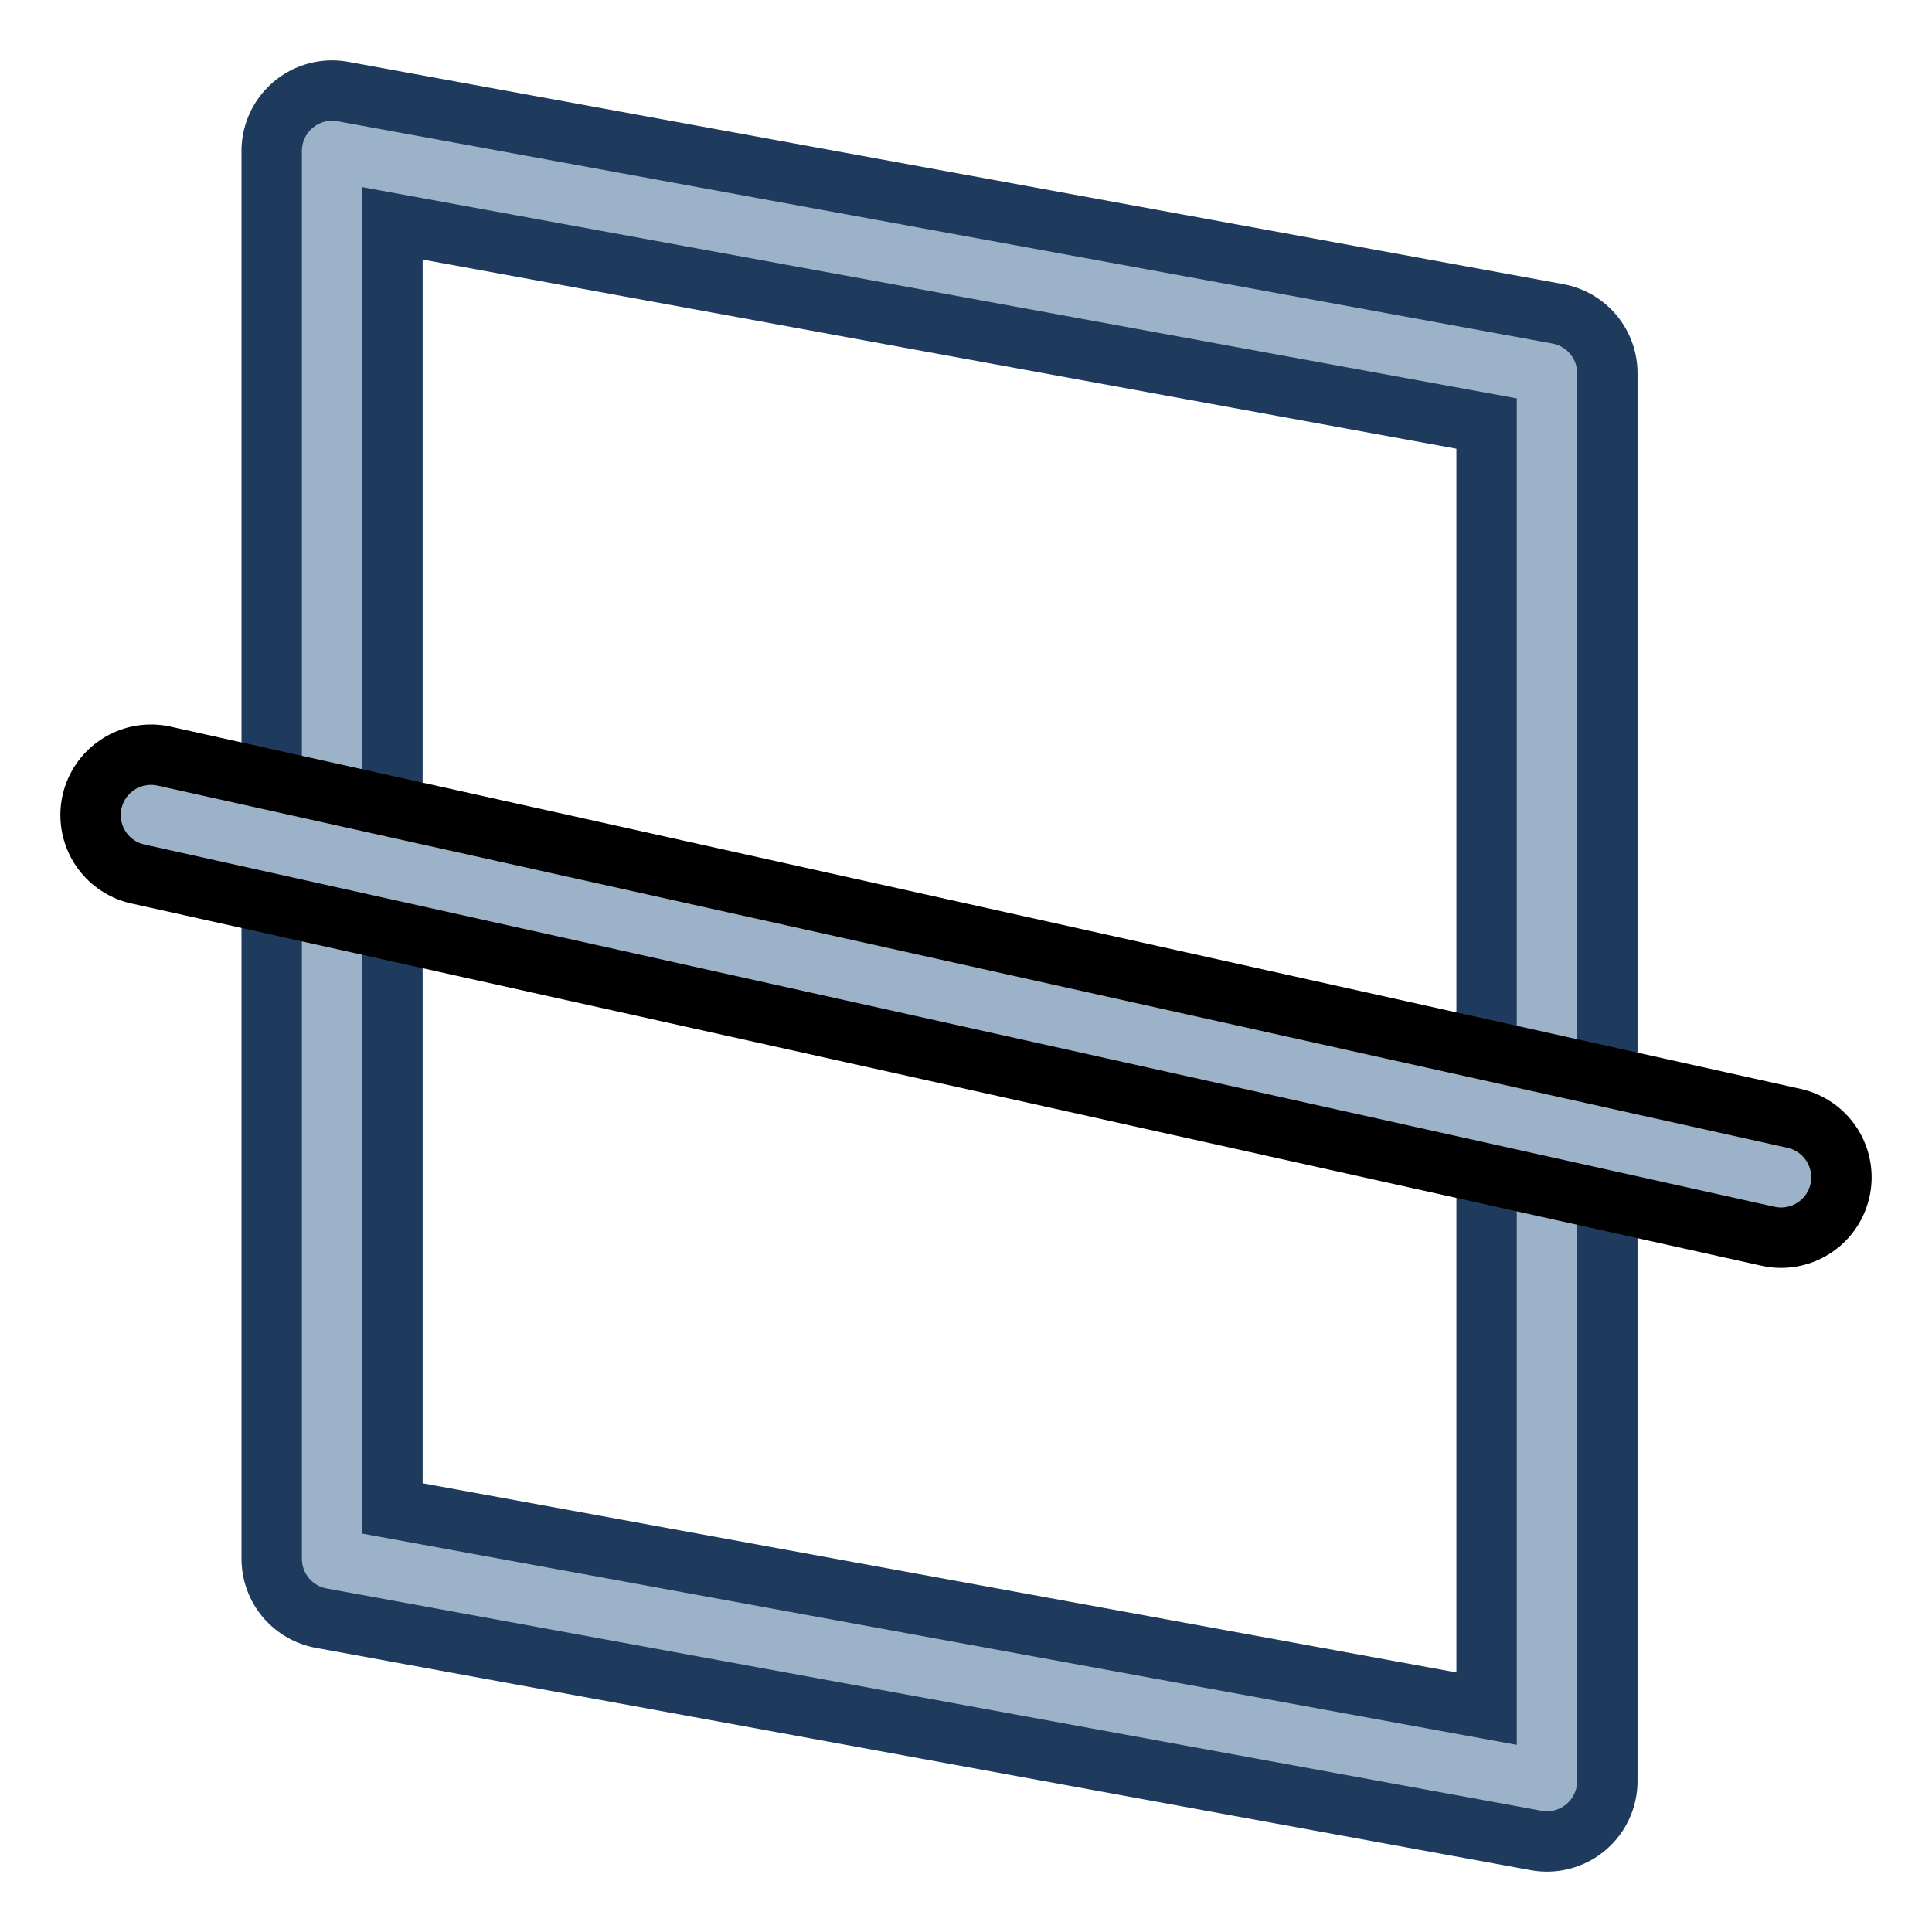 <?xml version="1.0" encoding="UTF-8" standalone="no"?>
<svg xmlns:dc="http://purl.org/dc/elements/1.1/" xmlns:cc="http://creativecommons.org/ns#" xmlns:rdf="http://www.w3.org/1999/02/22-rdf-syntax-ns#" xmlns:svg="http://www.w3.org/2000/svg" xmlns="http://www.w3.org/2000/svg" xmlns:xlink="http://www.w3.org/1999/xlink" width="64px" height="64px" id="svg2980" version="1.1">
  <defs id="defs2982">
    <linearGradient id="linearGradient3794">
      <stop style="stop-color:#000000;stop-opacity:1" offset="0" id="stop3796" />
      <stop style="stop-color:#000000;stop-opacity:0" offset="1" id="stop3798" />
    </linearGradient>
    <linearGradient id="linearGradient3864">
      <stop id="stop3866" offset="0" style="stop-color:#71b2f8;stop-opacity:1" />
      <stop id="stop3868" offset="1" style="stop-color:#002795;stop-opacity:1" />
    </linearGradient>
    <linearGradient id="linearGradient3767">
      <stop style="stop-color:#3b72ba;stop-opacity:1" offset="0" id="stop3769" />
      <stop style="stop-color:#cdd5df;stop-opacity:1" offset="1" id="stop3771" />
    </linearGradient>
    <radialGradient xlink:href="#linearGradient3794" id="radialGradient3800" cx="1" cy="45" fx="1" fy="45" r="41" gradientTransform="matrix(0.933,-2.2905276e-8,0,0.287,0.067,32.091)" gradientUnits="userSpaceOnUse" />
    <radialGradient gradientUnits="userSpaceOnUse" gradientTransform="matrix(0.933,-2.2905276e-8,0,0.287,0.067,32.091)" r="41" fy="45" fx="1" cy="45" cx="1" id="radialGradient3800-7" xlink:href="#linearGradient3794" />
    <linearGradient id="linearGradient3377">
      <stop id="stop3379" offset="0" style="stop-color:#0019a3;stop-opacity:1" />
      <stop id="stop3381" offset="1" style="stop-color:#0069ff;stop-opacity:1" />
    </linearGradient>
    <linearGradient gradientTransform="matrix(-1,0,0,1,2199.356,0)" gradientUnits="userSpaceOnUse" y2="1190.875" x2="1267.906" y1="1190.875" x1="901.188" id="linearGradient3383" xlink:href="#linearGradient3377" />
    <radialGradient gradientUnits="userSpaceOnUse" gradientTransform="matrix(-1.431,-1.3605156e-7,-1.202713e-8,0.126,2674.749,1244.283)" r="194.406" fy="1424.447" fx="1103.64" cy="1424.447" cx="1103.64" id="radialGradient6355" xlink:href="#linearGradient3794" />
    <linearGradient gradientUnits="userSpaceOnUse" y2="19.131" x2="23.483" y1="73.677" x1="33.053" id="linearGradient3782" xlink:href="#linearGradient3776" />
    <linearGradient id="linearGradient3776">
      <stop id="stop3778" offset="0" style="stop-color:#cc0000;stop-opacity:1" />
      <stop id="stop3780" offset="1" style="stop-color:#ef2929;stop-opacity:1" />
    </linearGradient>
    <linearGradient xlink:href="#linearGradient3767" id="linearGradient937" gradientUnits="userSpaceOnUse" gradientTransform="translate(0,-4)" x1="55" y1="66" x2="8" y2="6" />
  </defs>
  <g id="layer1">
    <path style="display:inline;overflow:visible;visibility:visible;opacity:1;fill:none;fill-opacity:1;fill-rule:evenodd;stroke:#1e3a5c;stroke-width:6;stroke-linecap:round;stroke-linejoin:round;stroke-miterlimit:4;stroke-dasharray:none;stroke-dashoffset:0;stroke-opacity:1;marker:none;enable-background:accumulate" d="m 11,5 40.245,7.364 V 59 L 11,51.636 Z" id="path935" />
    <path id="path964" d="m 11,5 40.245,7.364 V 59 L 11,51.636 Z" style="display:inline;overflow:visible;visibility:visible;opacity:1;fill:none;fill-opacity:1;fill-rule:evenodd;stroke:#9cb2c8;stroke-width:2;stroke-linecap:round;stroke-linejoin:round;stroke-miterlimit:4;stroke-dasharray:none;stroke-dashoffset:0;stroke-opacity:1;marker:none;enable-background:accumulate" />
    <path style="fill:none;fill-rule:evenodd;stroke:#000000;stroke-width:6;stroke-linecap:round;stroke-linejoin:miter;stroke-miterlimit:4;stroke-dasharray:none;stroke-opacity:1" d="M 5,27 59,39" id="path960" />
    <path id="path962" d="M 5,27 59,39" style="fill:none;fill-rule:evenodd;stroke:#9cb2c8;stroke-width:2;stroke-linecap:round;stroke-linejoin:miter;stroke-miterlimit:4;stroke-dasharray:none;stroke-opacity:1;fill-opacity:1" />
  </g>
</svg>
